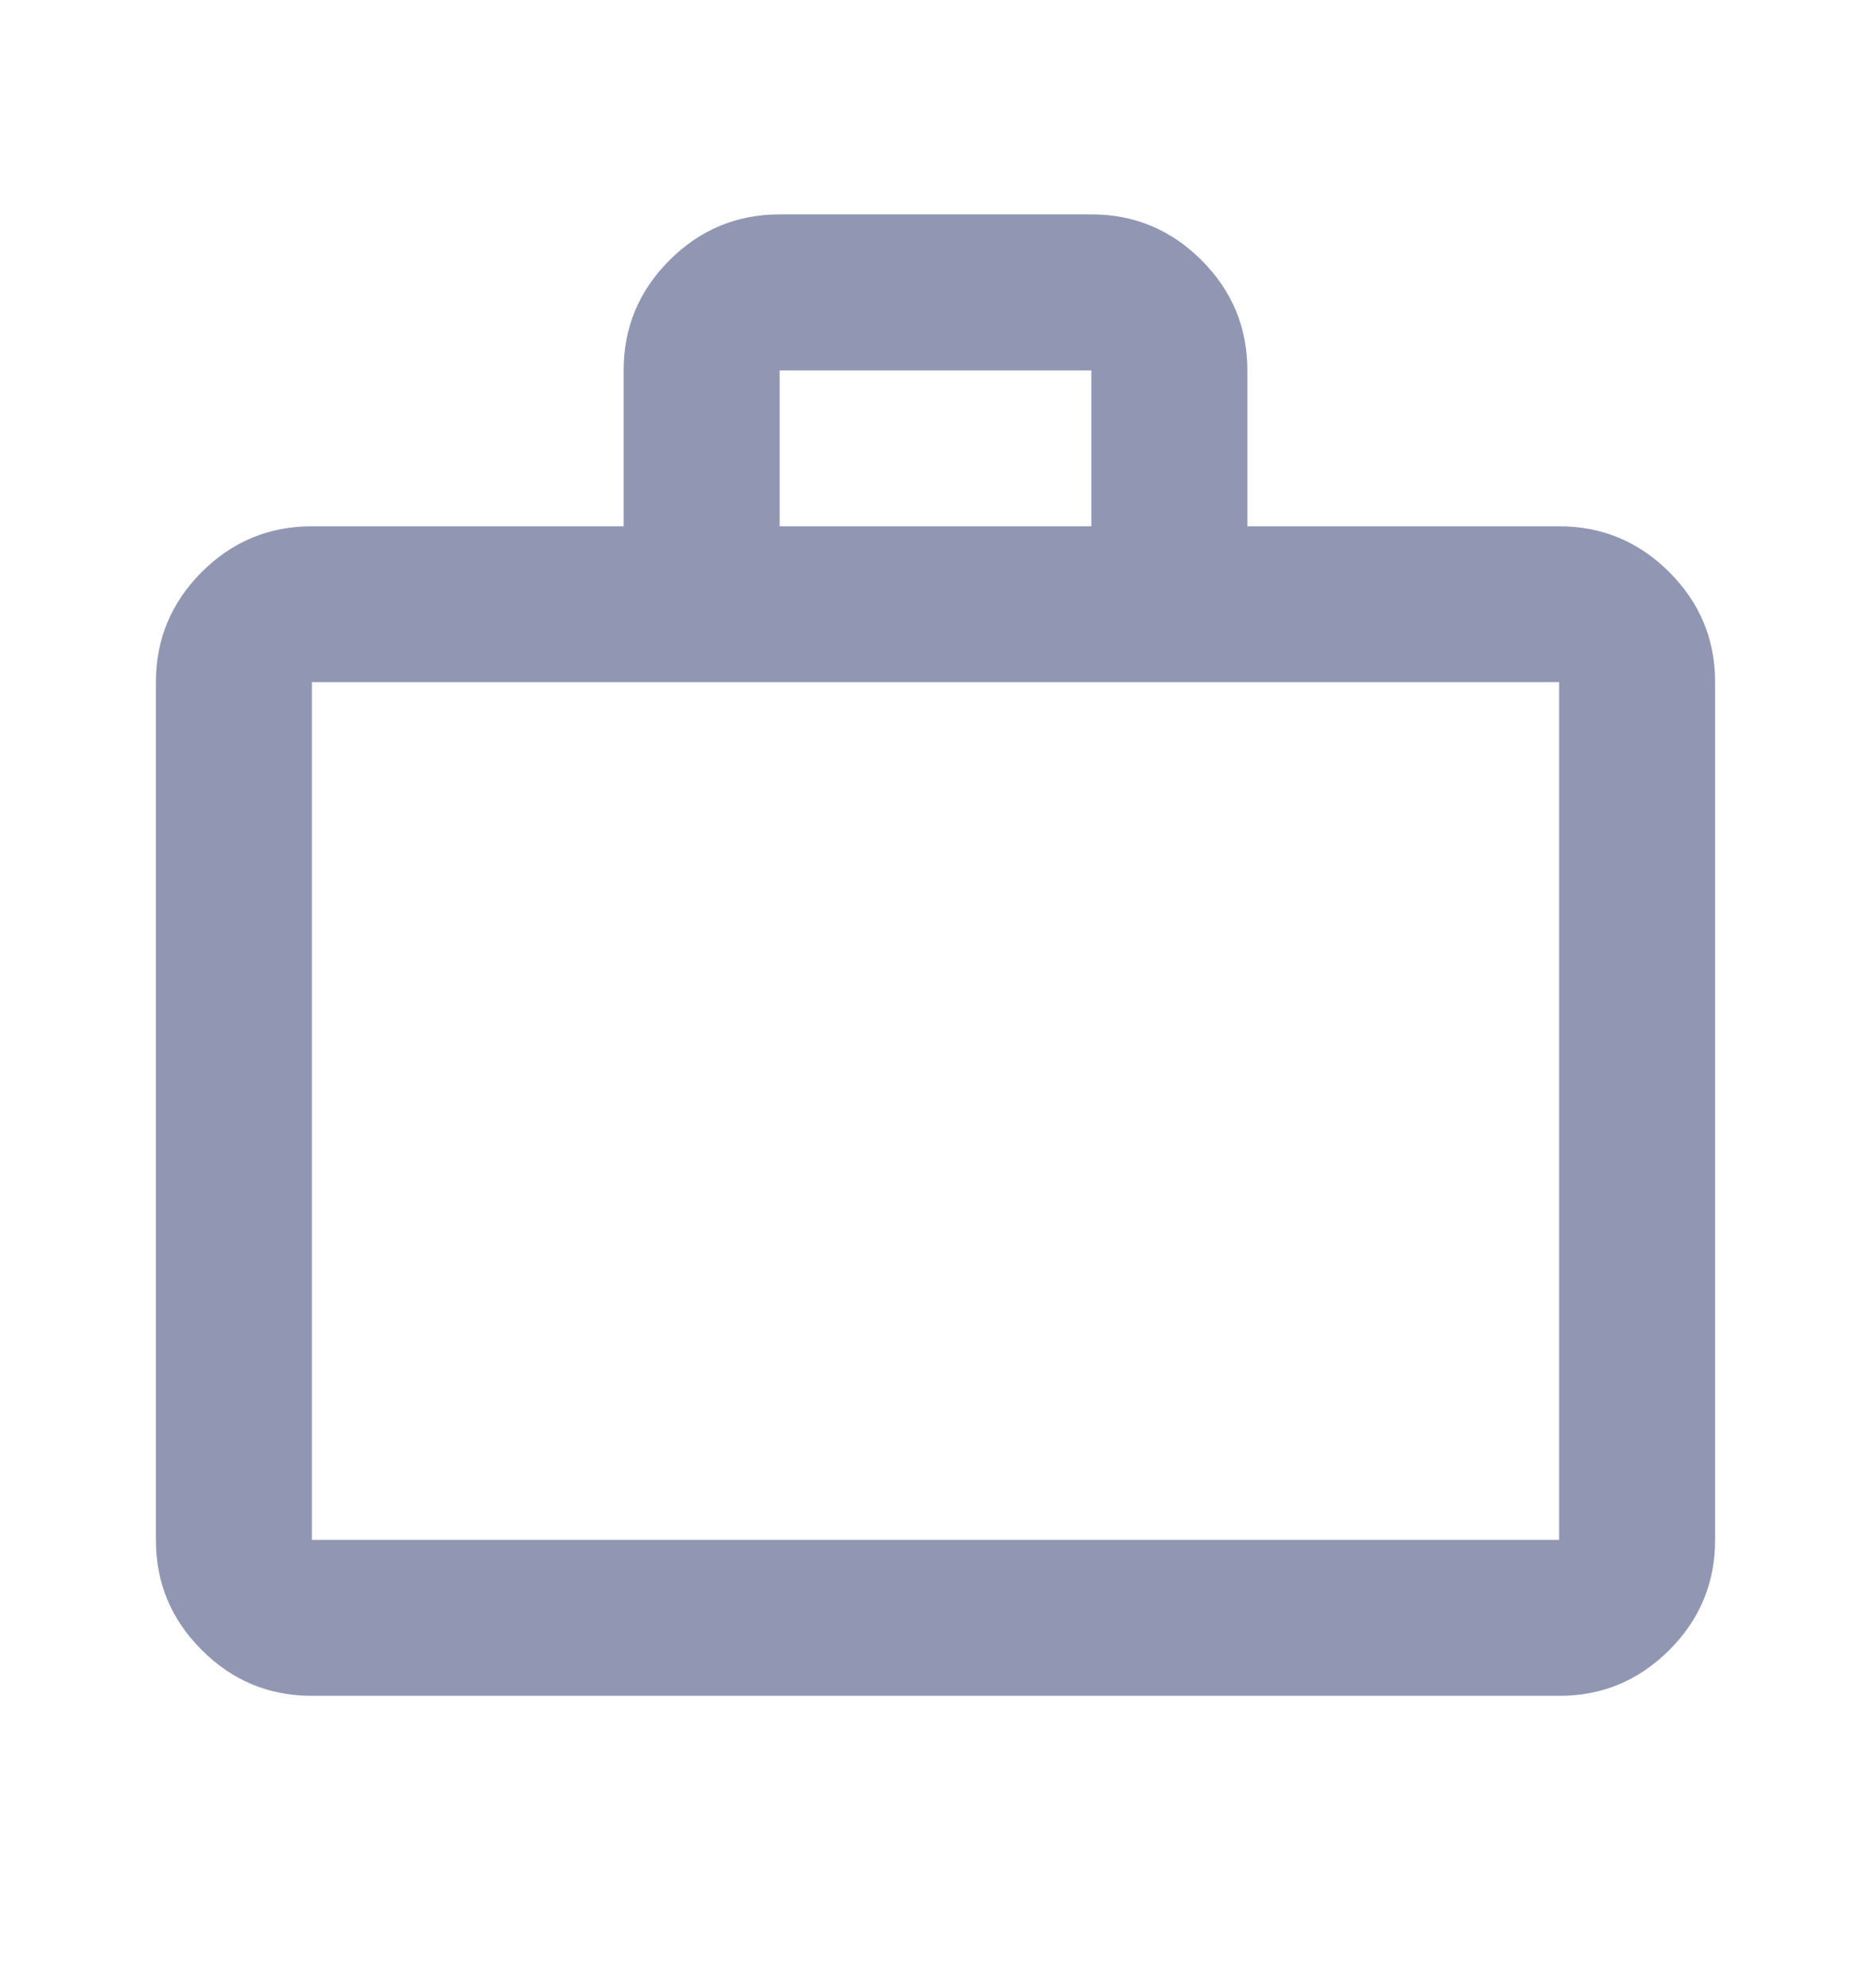 <svg xmlns="http://www.w3.org/2000/svg" width="16" height="17" viewBox="0 0 16 17" fill="none">
<path d="M2.667 14.5C2.3 14.5 1.986 14.37 1.725 14.108C1.463 13.847 1.333 13.533 1.333 13.167V5.833C1.333 5.467 1.464 5.153 1.725 4.891C1.987 4.63 2.3 4.5 2.667 4.5H5.333V3.167C5.333 2.8 5.464 2.486 5.725 2.225C5.987 1.964 6.3 1.833 6.667 1.833H9.333C9.7 1.833 10.014 1.964 10.275 2.225C10.537 2.487 10.667 2.801 10.667 3.167V4.5H13.333C13.7 4.5 14.014 4.631 14.275 4.892C14.537 5.154 14.667 5.467 14.667 5.833V13.167C14.667 13.534 14.536 13.848 14.275 14.109C14.013 14.37 13.7 14.501 13.333 14.5H2.667ZM2.667 13.167H13.333V5.833H2.667V13.167ZM6.667 4.5H9.333V3.167H6.667V4.5Z" fill="#9197B3"/>
</svg>